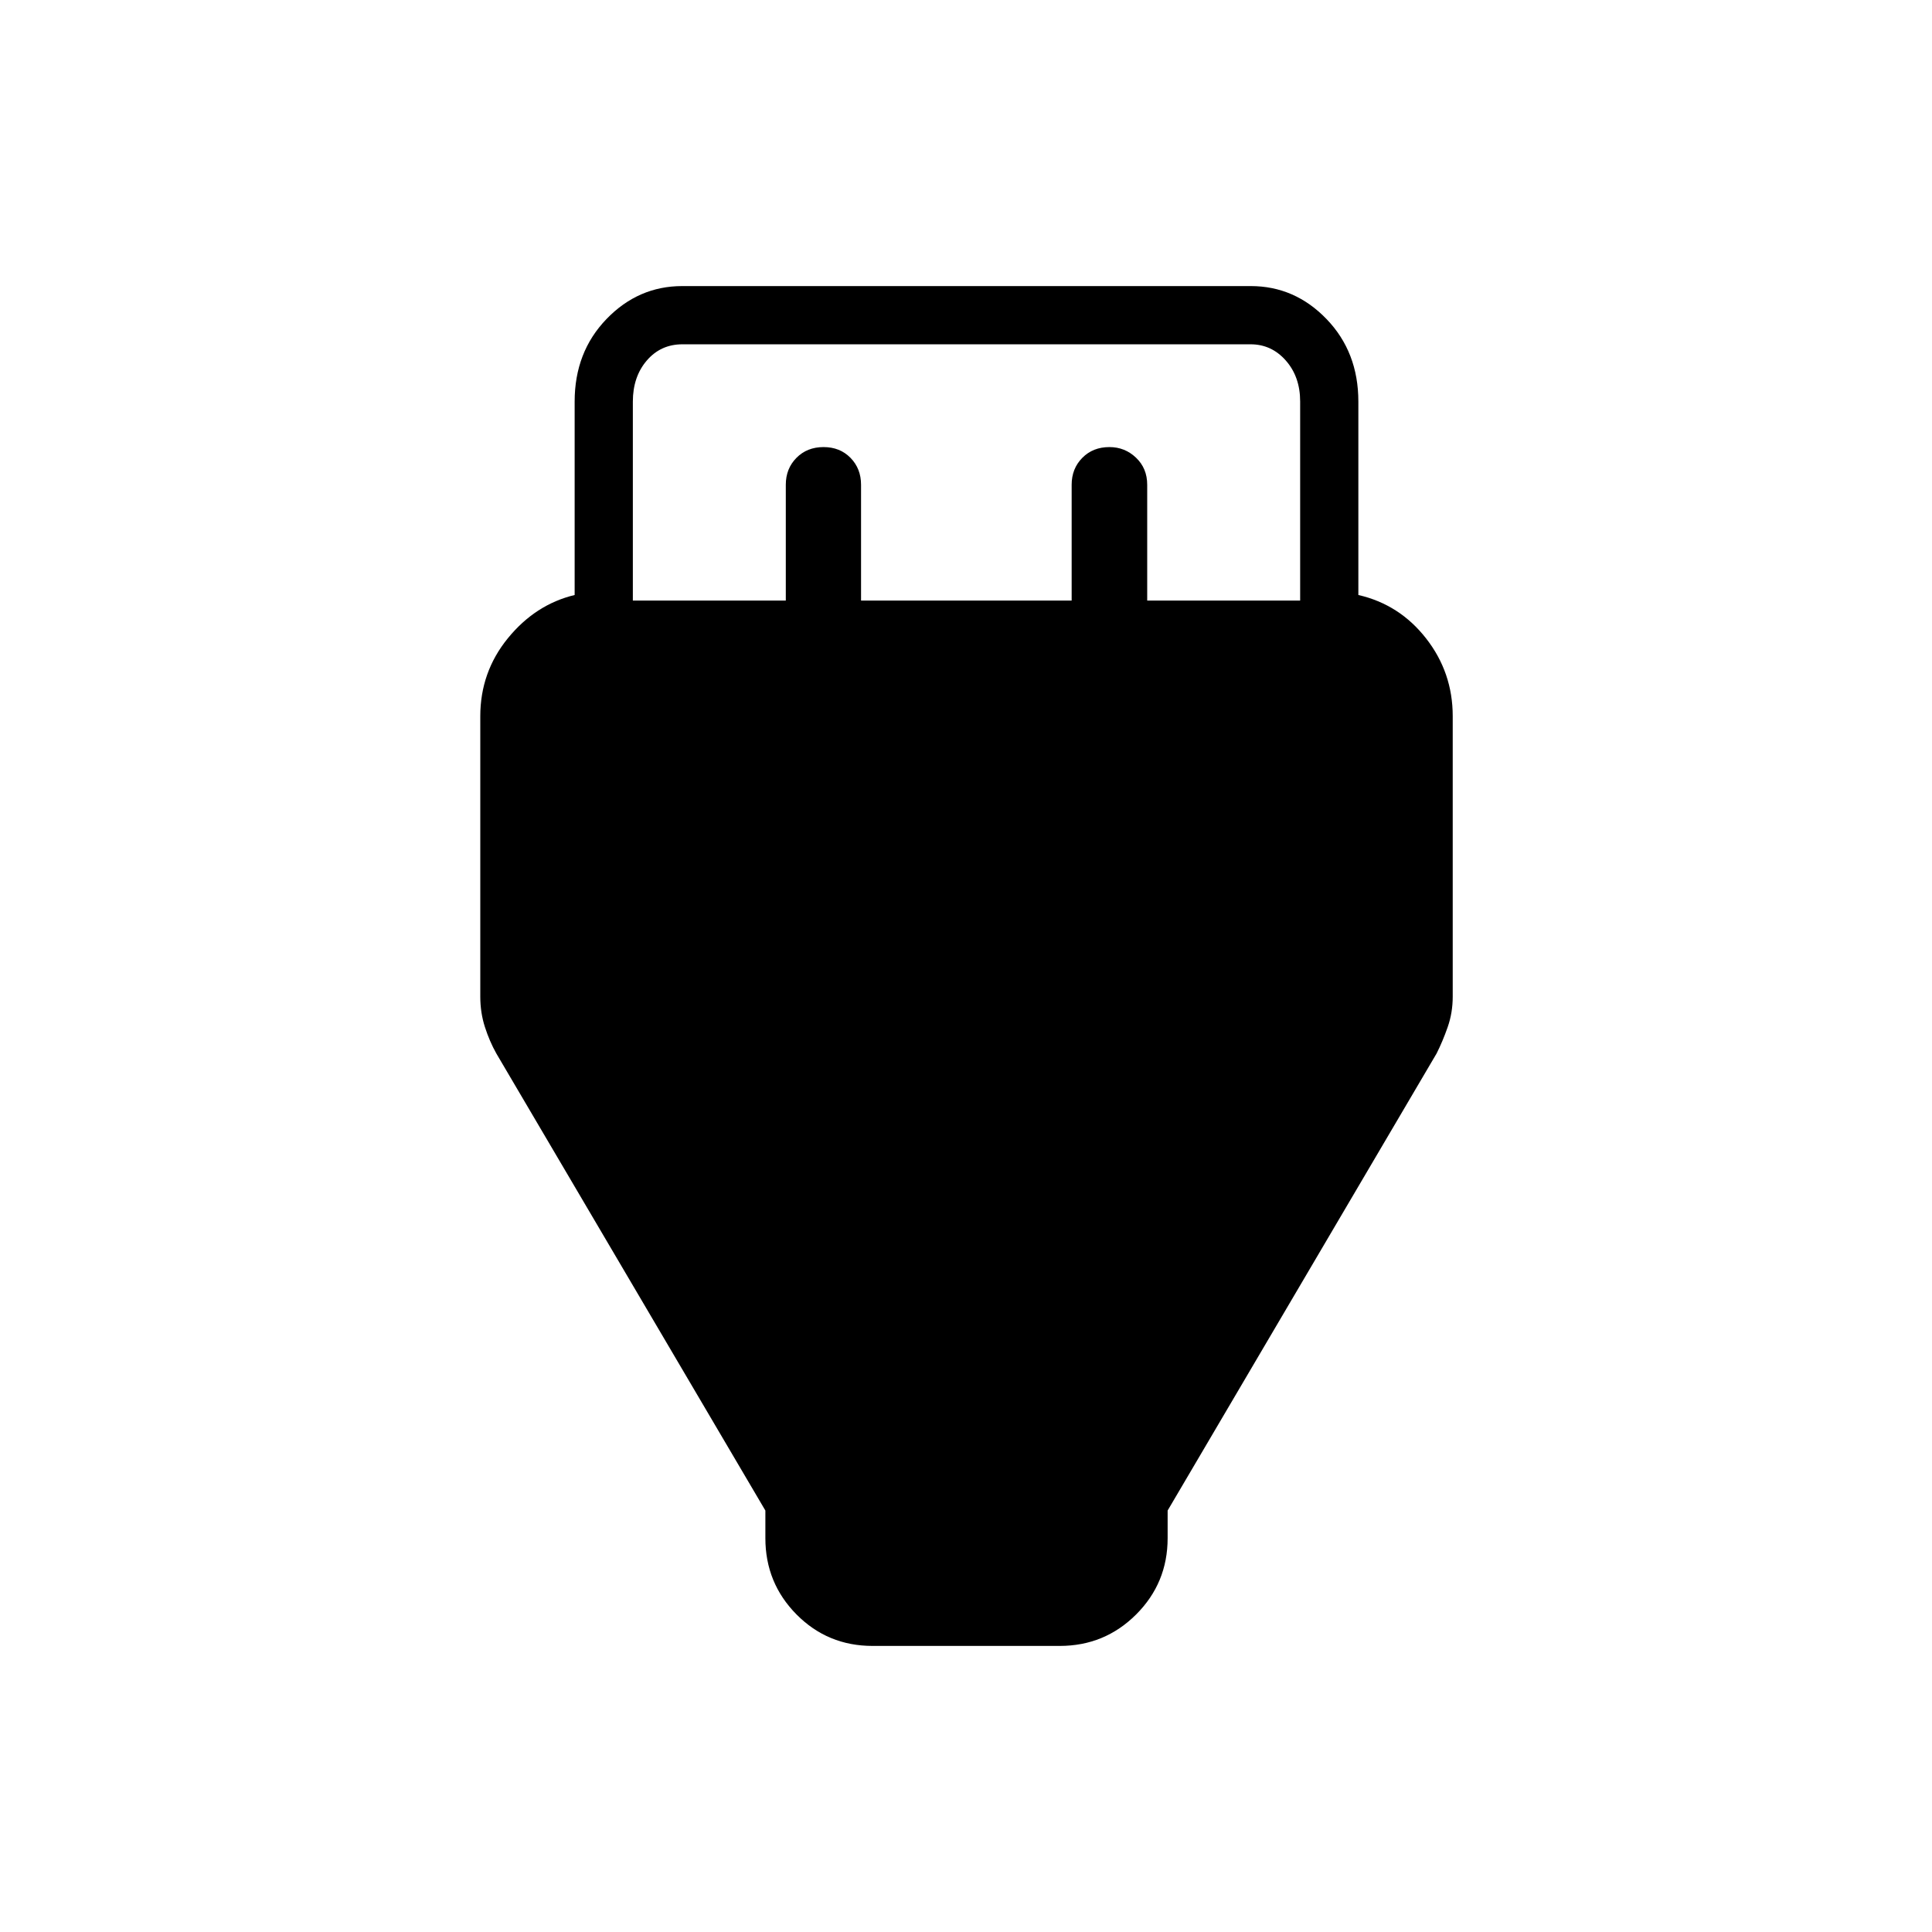 <svg xmlns="http://www.w3.org/2000/svg" height="20" viewBox="0 -960 960 960" width="20"><path d="M433.58-142.15q-22.31 0-37.79-15.63-15.48-15.64-15.48-37.91v-13.73L246.62-436.54q-3.35-5.96-5.66-13.11-2.31-7.16-2.31-15.14v-139.27q0-21.99 13.7-38.79 13.69-16.8 33.19-21.5v-96.11q0-24.59 15.8-40.99 15.8-16.4 37.68-16.4h282.46q21.88 0 37.68 16.4t15.8 40.99v96.11q20.5 4.7 33.69 21.62 13.2 16.92 13.2 38.59v139.35q0 7.98-2.5 15.14-2.5 7.15-5.51 13.11L580.19-209.42v13.73q0 22.27-15.65 37.91-15.66 15.63-37.97 15.63h-92.99ZM314.46-661.58h76v-57.56q0-8 5.28-13.35 5.28-5.36 13.49-5.36 8.15 0 13.39 5.36 5.23 5.35 5.23 13.35v57.56H532.5v-57.56q0-8 5.28-13.35 5.27-5.36 13.49-5.36 7.68 0 13.22 5.28 5.55 5.28 5.55 13.43v57.56h76v-98.88q0-12.31-7.12-20.39-7.11-8.07-17.5-8.07H339.08q-10.77 0-17.7 8.07-6.92 8.08-6.92 20.39v98.88Z"/></svg>